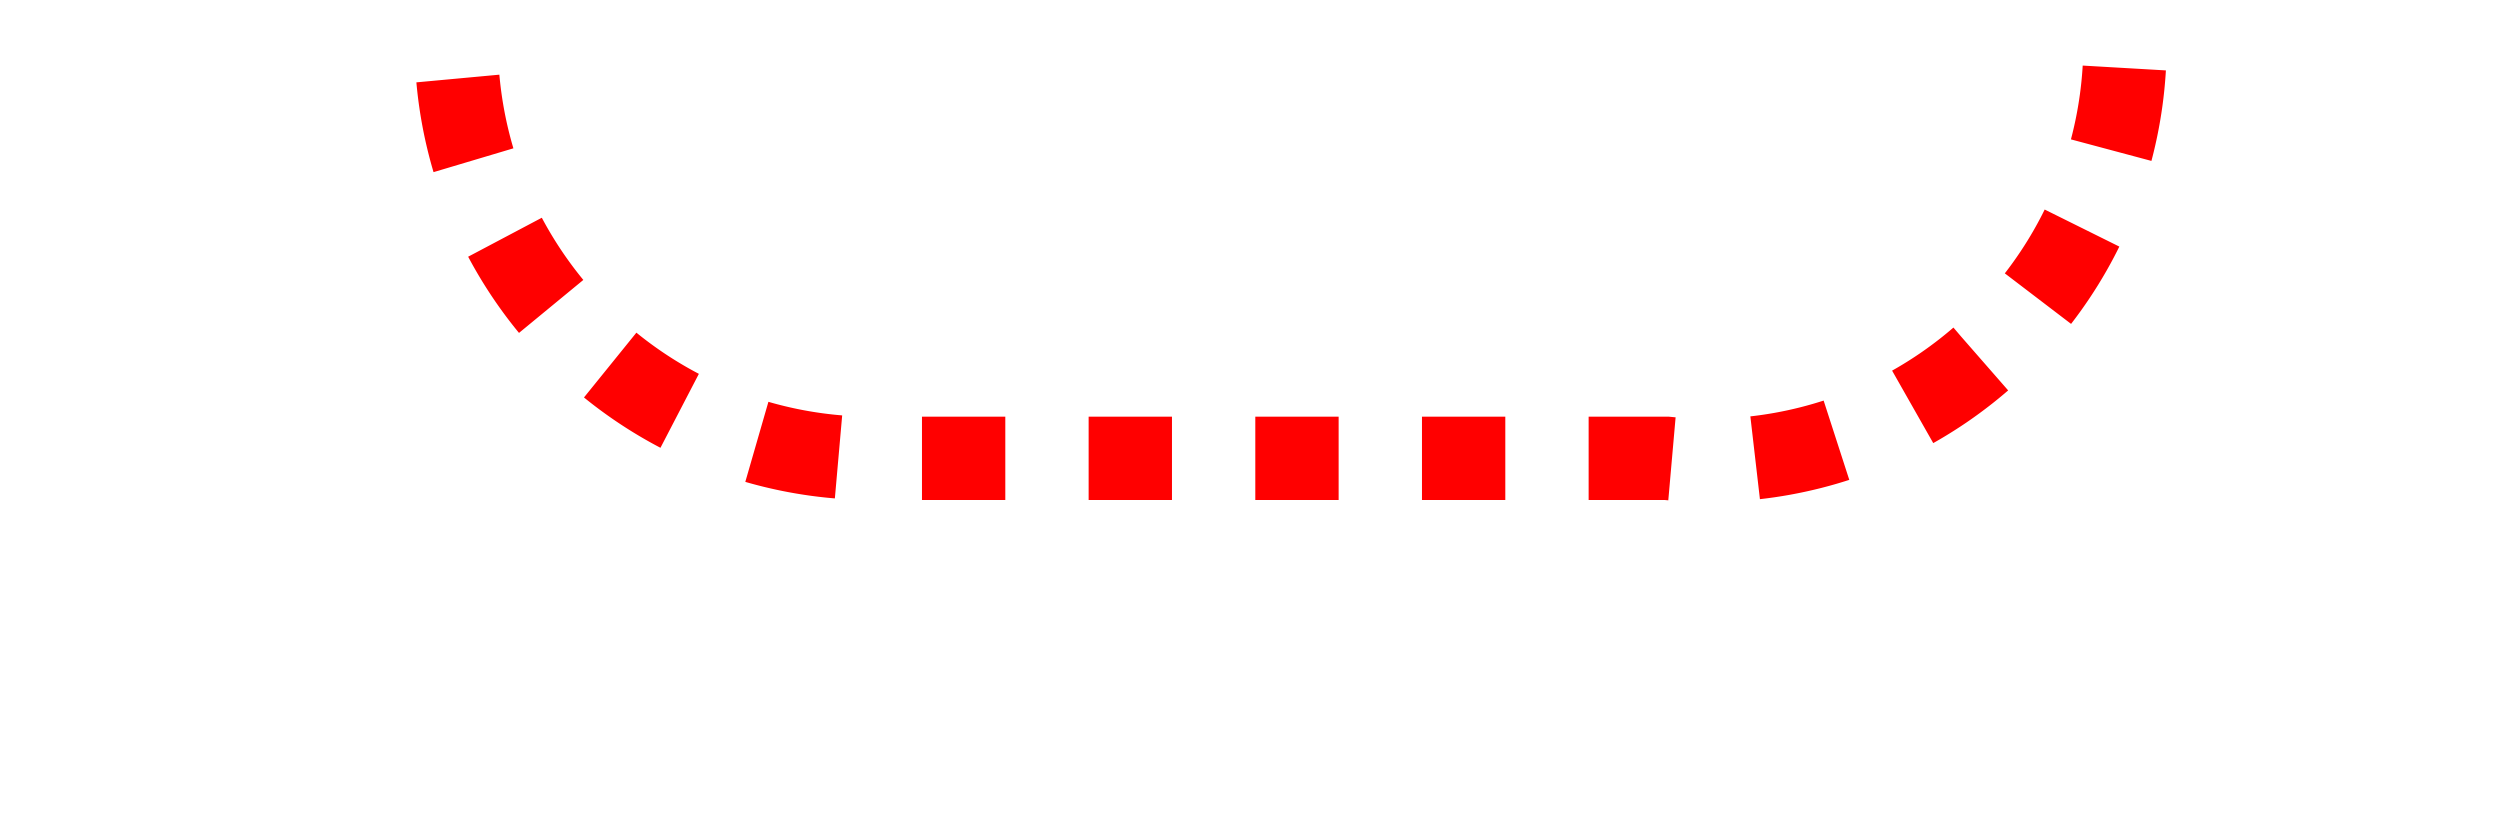﻿<?xml version="1.0" encoding="utf-8"?>
<svg version="1.1" xmlns:xlink="http://www.w3.org/1999/xlink" width="30px" height="10px" preserveAspectRatio="xMinYMid meet" viewBox="1245 1636  30 8" xmlns="http://www.w3.org/2000/svg">
  <path d="M 728.5 181  L 728.5 15  A 5 5 0 0 1 733.5 10.5 L 1245 10.5  A 5 5 0 0 1 1250.5 15 L 1250.5 1207  A 3 3 0 0 1 1253.5 1210 A 3 3 0 0 1 1250.5 1213 L 1250.5 1347  A 3 3 0 0 1 1253.5 1350 A 3 3 0 0 1 1250.5 1353 L 1250.5 1497  A 3 3 0 0 1 1253.5 1500 A 3 3 0 0 1 1250.5 1503 L 1250.5 1635  A 5 5 0 0 0 1255.5 1640.5 L 1265 1640.5  A 5 5 0 0 0 1270.5 1635.5 L 1270.5 1617  " stroke-width="1" stroke-dasharray="1,1" stroke="#ff0000" fill="none" />
  <path d="M 1265 1618  L 1276 1618  L 1276 1617  L 1265 1617  L 1265 1618  Z " fill-rule="nonzero" fill="#ff0000" stroke="none" />
</svg>